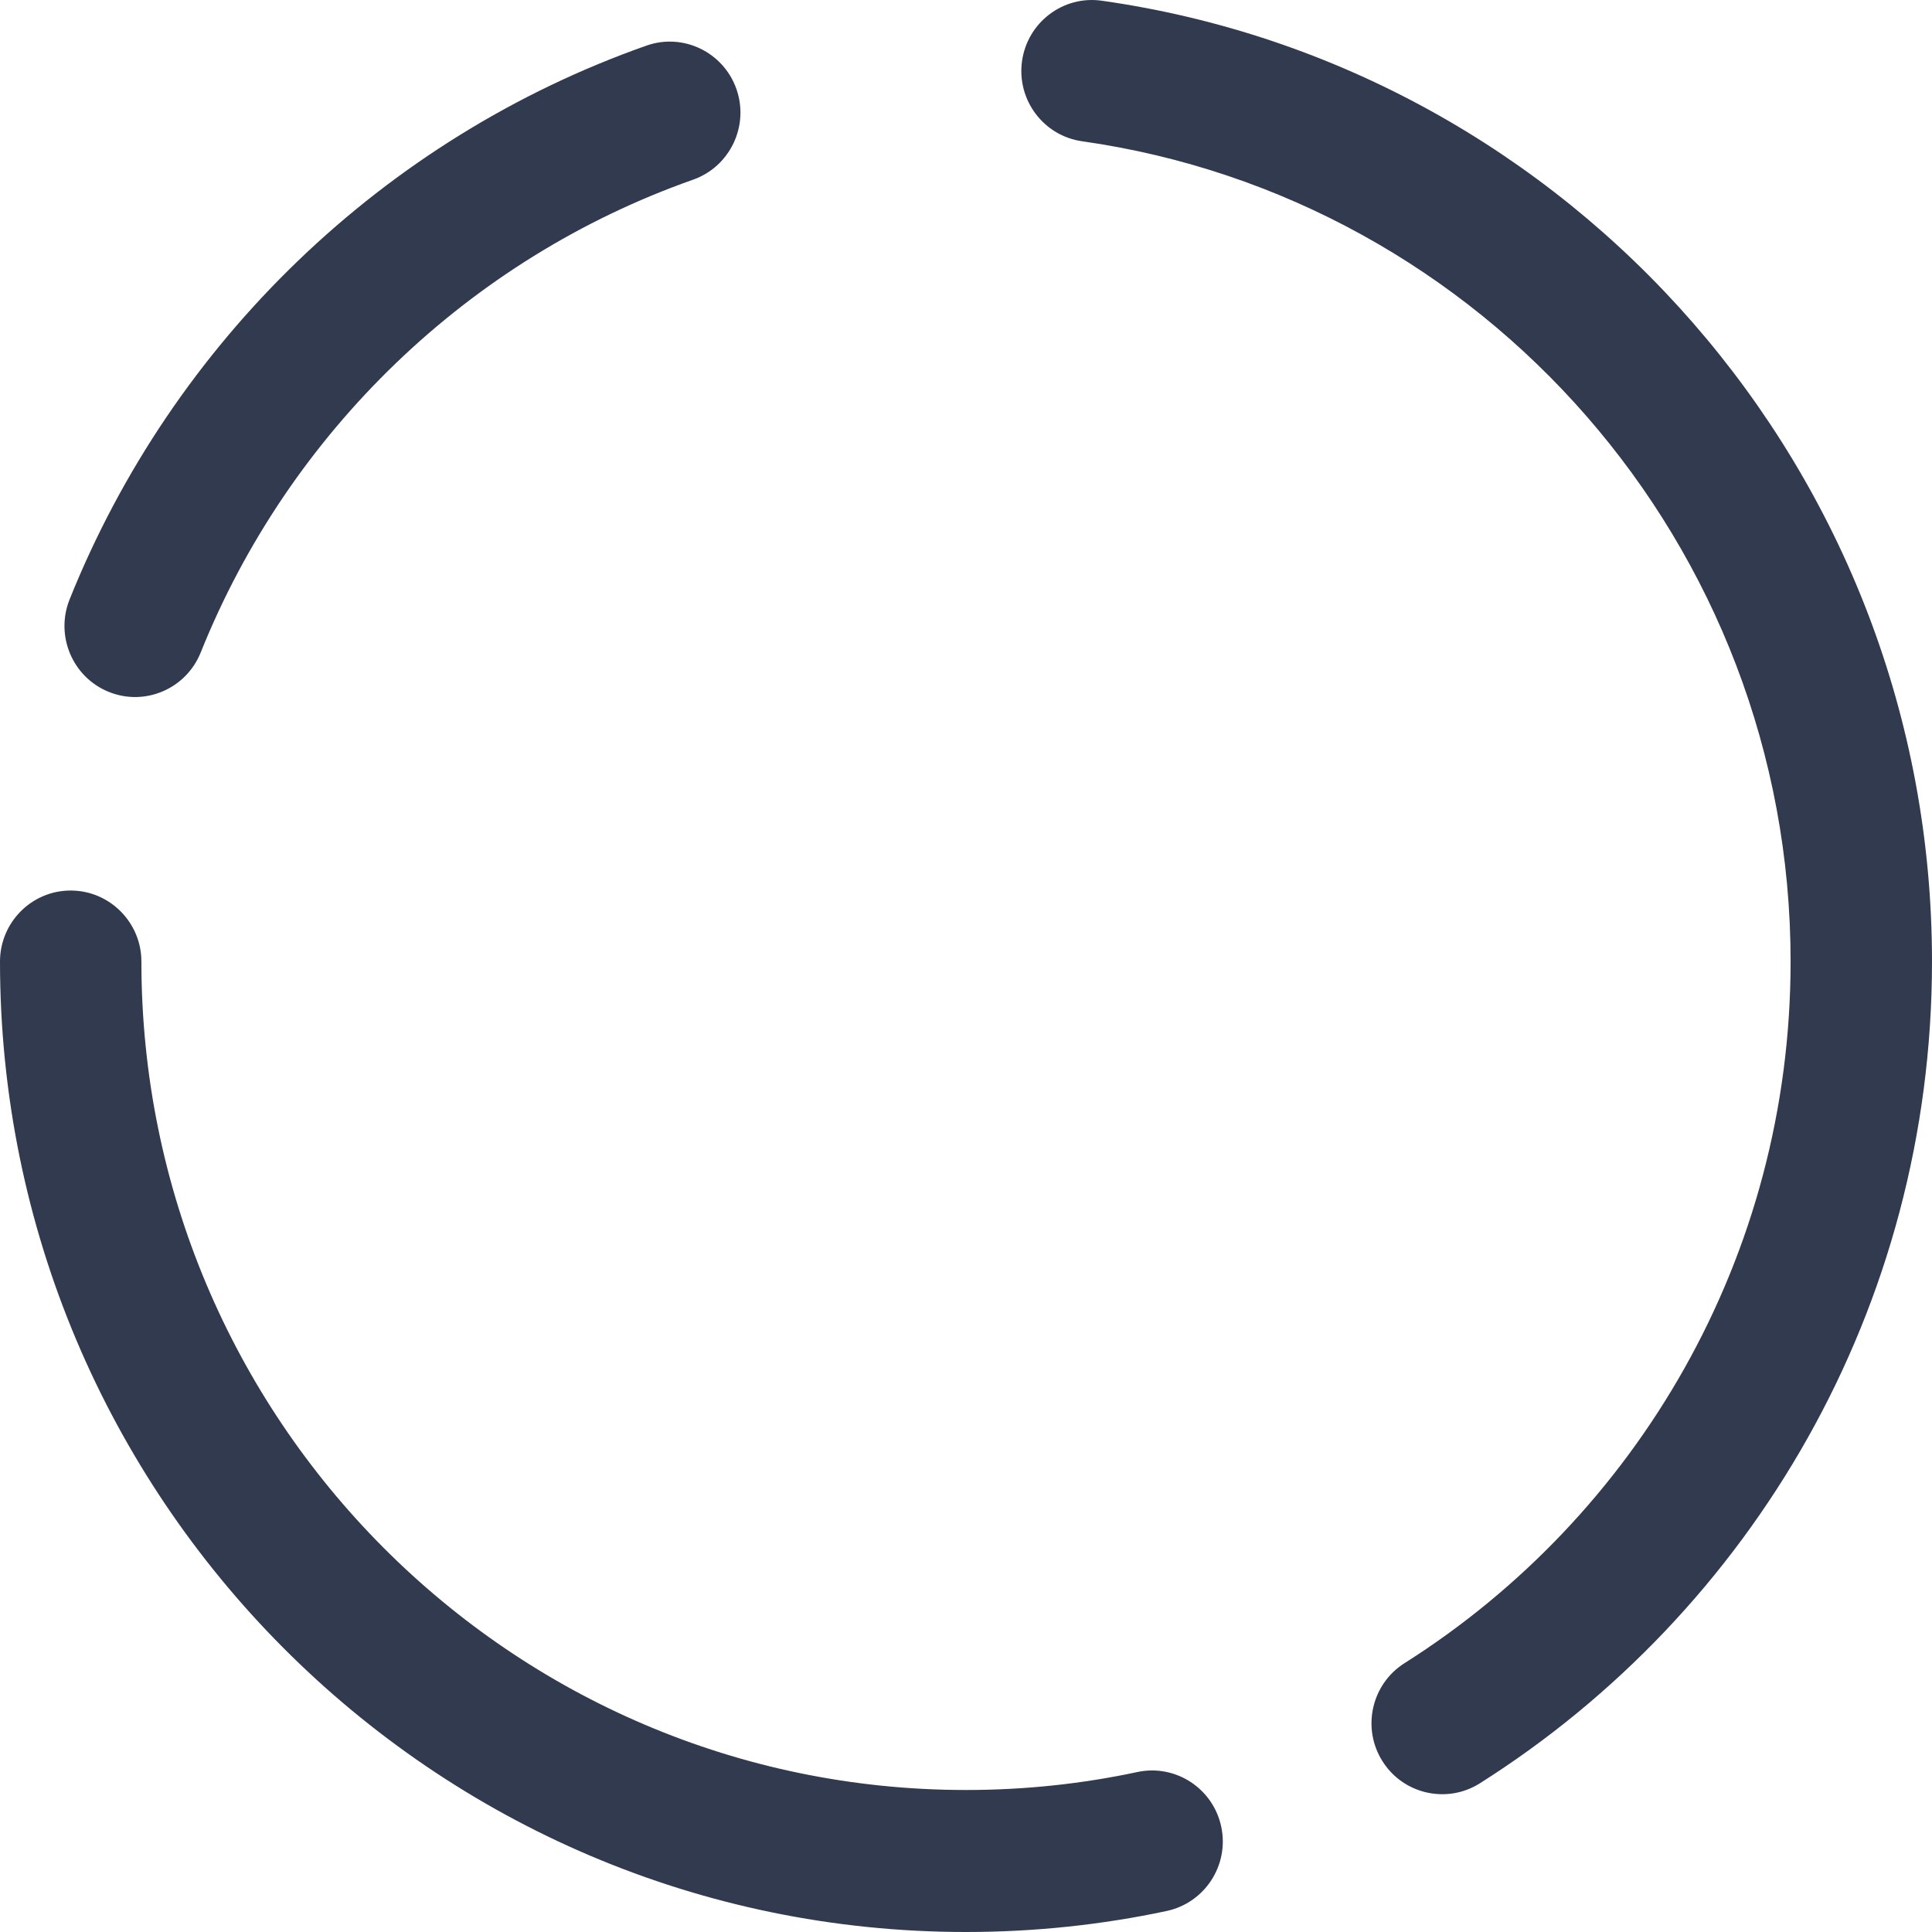 <svg width="16" height="16" viewBox="0 0 16 16" fill="none" xmlns="http://www.w3.org/2000/svg">
<path fill-rule="evenodd" clip-rule="evenodd" d="M9.42 14.675C8.962 14.773 8.487 14.824 8 14.824C4.231 14.824 1.171 11.75 1.171 7.963C1.171 7.639 0.908 7.375 0.585 7.375C0.262 7.375 0 7.639 0 7.963C0 12.399 3.585 16 8 16C8.57 16 9.126 15.94 9.662 15.826C9.978 15.758 10.181 15.447 10.114 15.129C10.047 14.811 9.736 14.608 9.42 14.675ZM8.962 1.17C12.276 1.64 14.829 4.505 14.829 7.963C14.829 10.41 13.552 12.559 11.631 13.774C11.358 13.947 11.276 14.31 11.448 14.584C11.62 14.859 11.982 14.941 12.255 14.769C14.505 13.346 16 10.829 16 7.963C16 3.912 13.008 0.556 9.125 0.006C8.805 -0.04 8.509 0.185 8.464 0.506C8.419 0.827 8.642 1.125 8.962 1.17ZM1.662 5.404C2.394 3.579 3.884 2.142 5.74 1.488C6.045 1.38 6.206 1.044 6.099 0.738C5.992 0.432 5.657 0.27 5.353 0.378C3.179 1.144 1.433 2.828 0.576 4.965C0.456 5.266 0.601 5.609 0.901 5.73C1.2 5.851 1.541 5.705 1.662 5.404Z" fill="#313A4E"/>
</svg>
